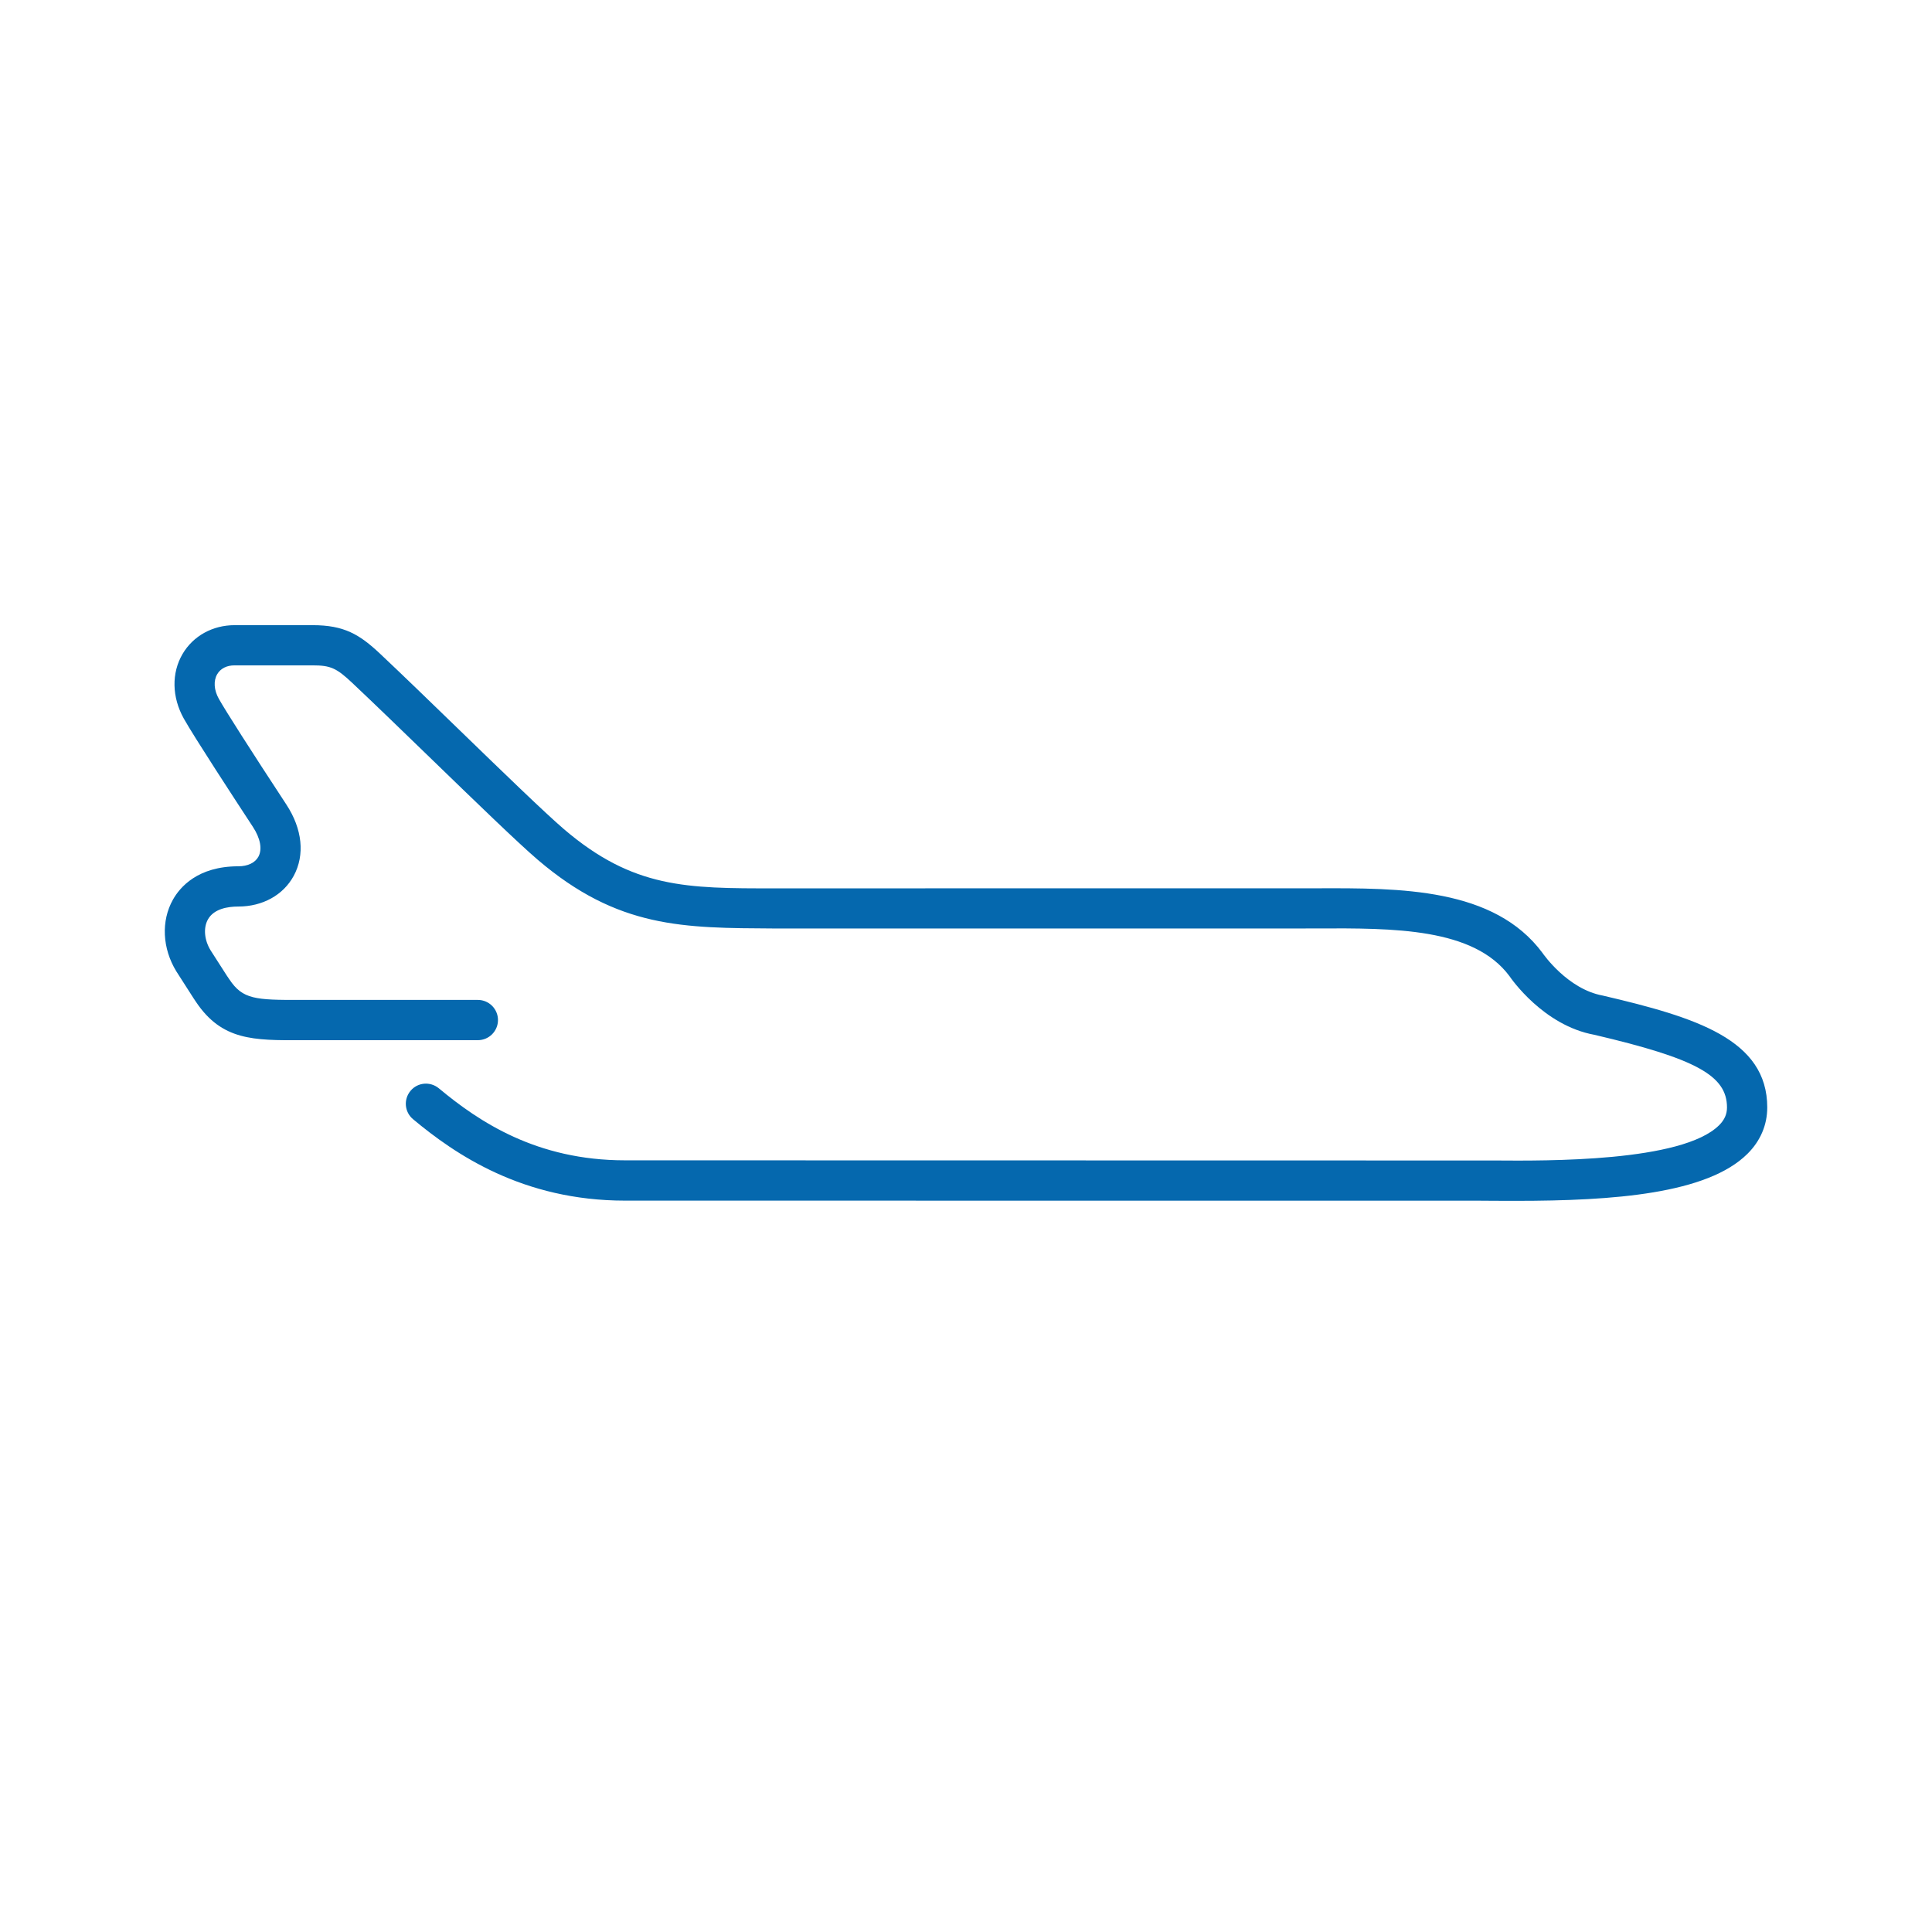 <svg xmlns="http://www.w3.org/2000/svg" viewBox="0 0 36 36" enable-background="new 0 0 36 36"><path d="M32.93 20.637c0 .326-.128.625-.37.864-.751.744-2.485.875-4.315.875l-.392-.001-.302-.002-15.905-.001c-1.908 0-3.168-.865-3.949-1.517-.159-.132-.181-.368-.048-.528.132-.16.368-.18.528-.048.751.625 1.823 1.342 3.469 1.342l16.214.003c.954.007 3.48.03 4.172-.656.101-.1.148-.206.148-.332 0-.594-.577-.91-2.471-1.354-.952-.173-1.557-1.056-1.582-1.093-.668-.9-2.155-.895-3.589-.889l-.344.001h-9.763c-1.696-.01-2.912.001-4.414-1.283-.371-.318-1.152-1.075-1.979-1.876-.523-.507-1.052-1.019-1.471-1.414-.297-.281-.409-.33-.745-.33h-1.452c-.146 0-.261.059-.323.165-.072.124-.061.296.031.459.123.22.594.958 1.26 1.973.296.453.346.935.135 1.325-.194.358-.58.572-1.033.572-.197 0-.454.042-.565.239-.089.158-.069.384.049.577l.302.471.049.072c.248.37.48.384 1.34.381h3.289c.207 0 .375.168.375.375s-.168.375-.375.375h-3.286c-.894.005-1.484.006-1.966-.713l-.048-.072-.319-.498c-.261-.427-.286-.938-.063-1.335.13-.232.461-.622 1.219-.622.176 0 .313-.066.374-.179.075-.139.037-.342-.103-.556-.324-.494-1.098-1.679-1.287-2.017-.223-.399-.232-.849-.023-1.205.197-.335.559-.536.97-.536h1.453c.589 0 .875.173 1.259.534.422.397.953.912 1.479 1.422.782.758 1.591 1.542 1.945 1.845 1.292 1.104 2.288 1.105 3.926 1.103l10.104-.001c1.55-.005 3.301-.013 4.205 1.206.013.019.466.673 1.122.793 1.743.407 3.065.818 3.065 2.086z" fill="#0568ae"/></svg>